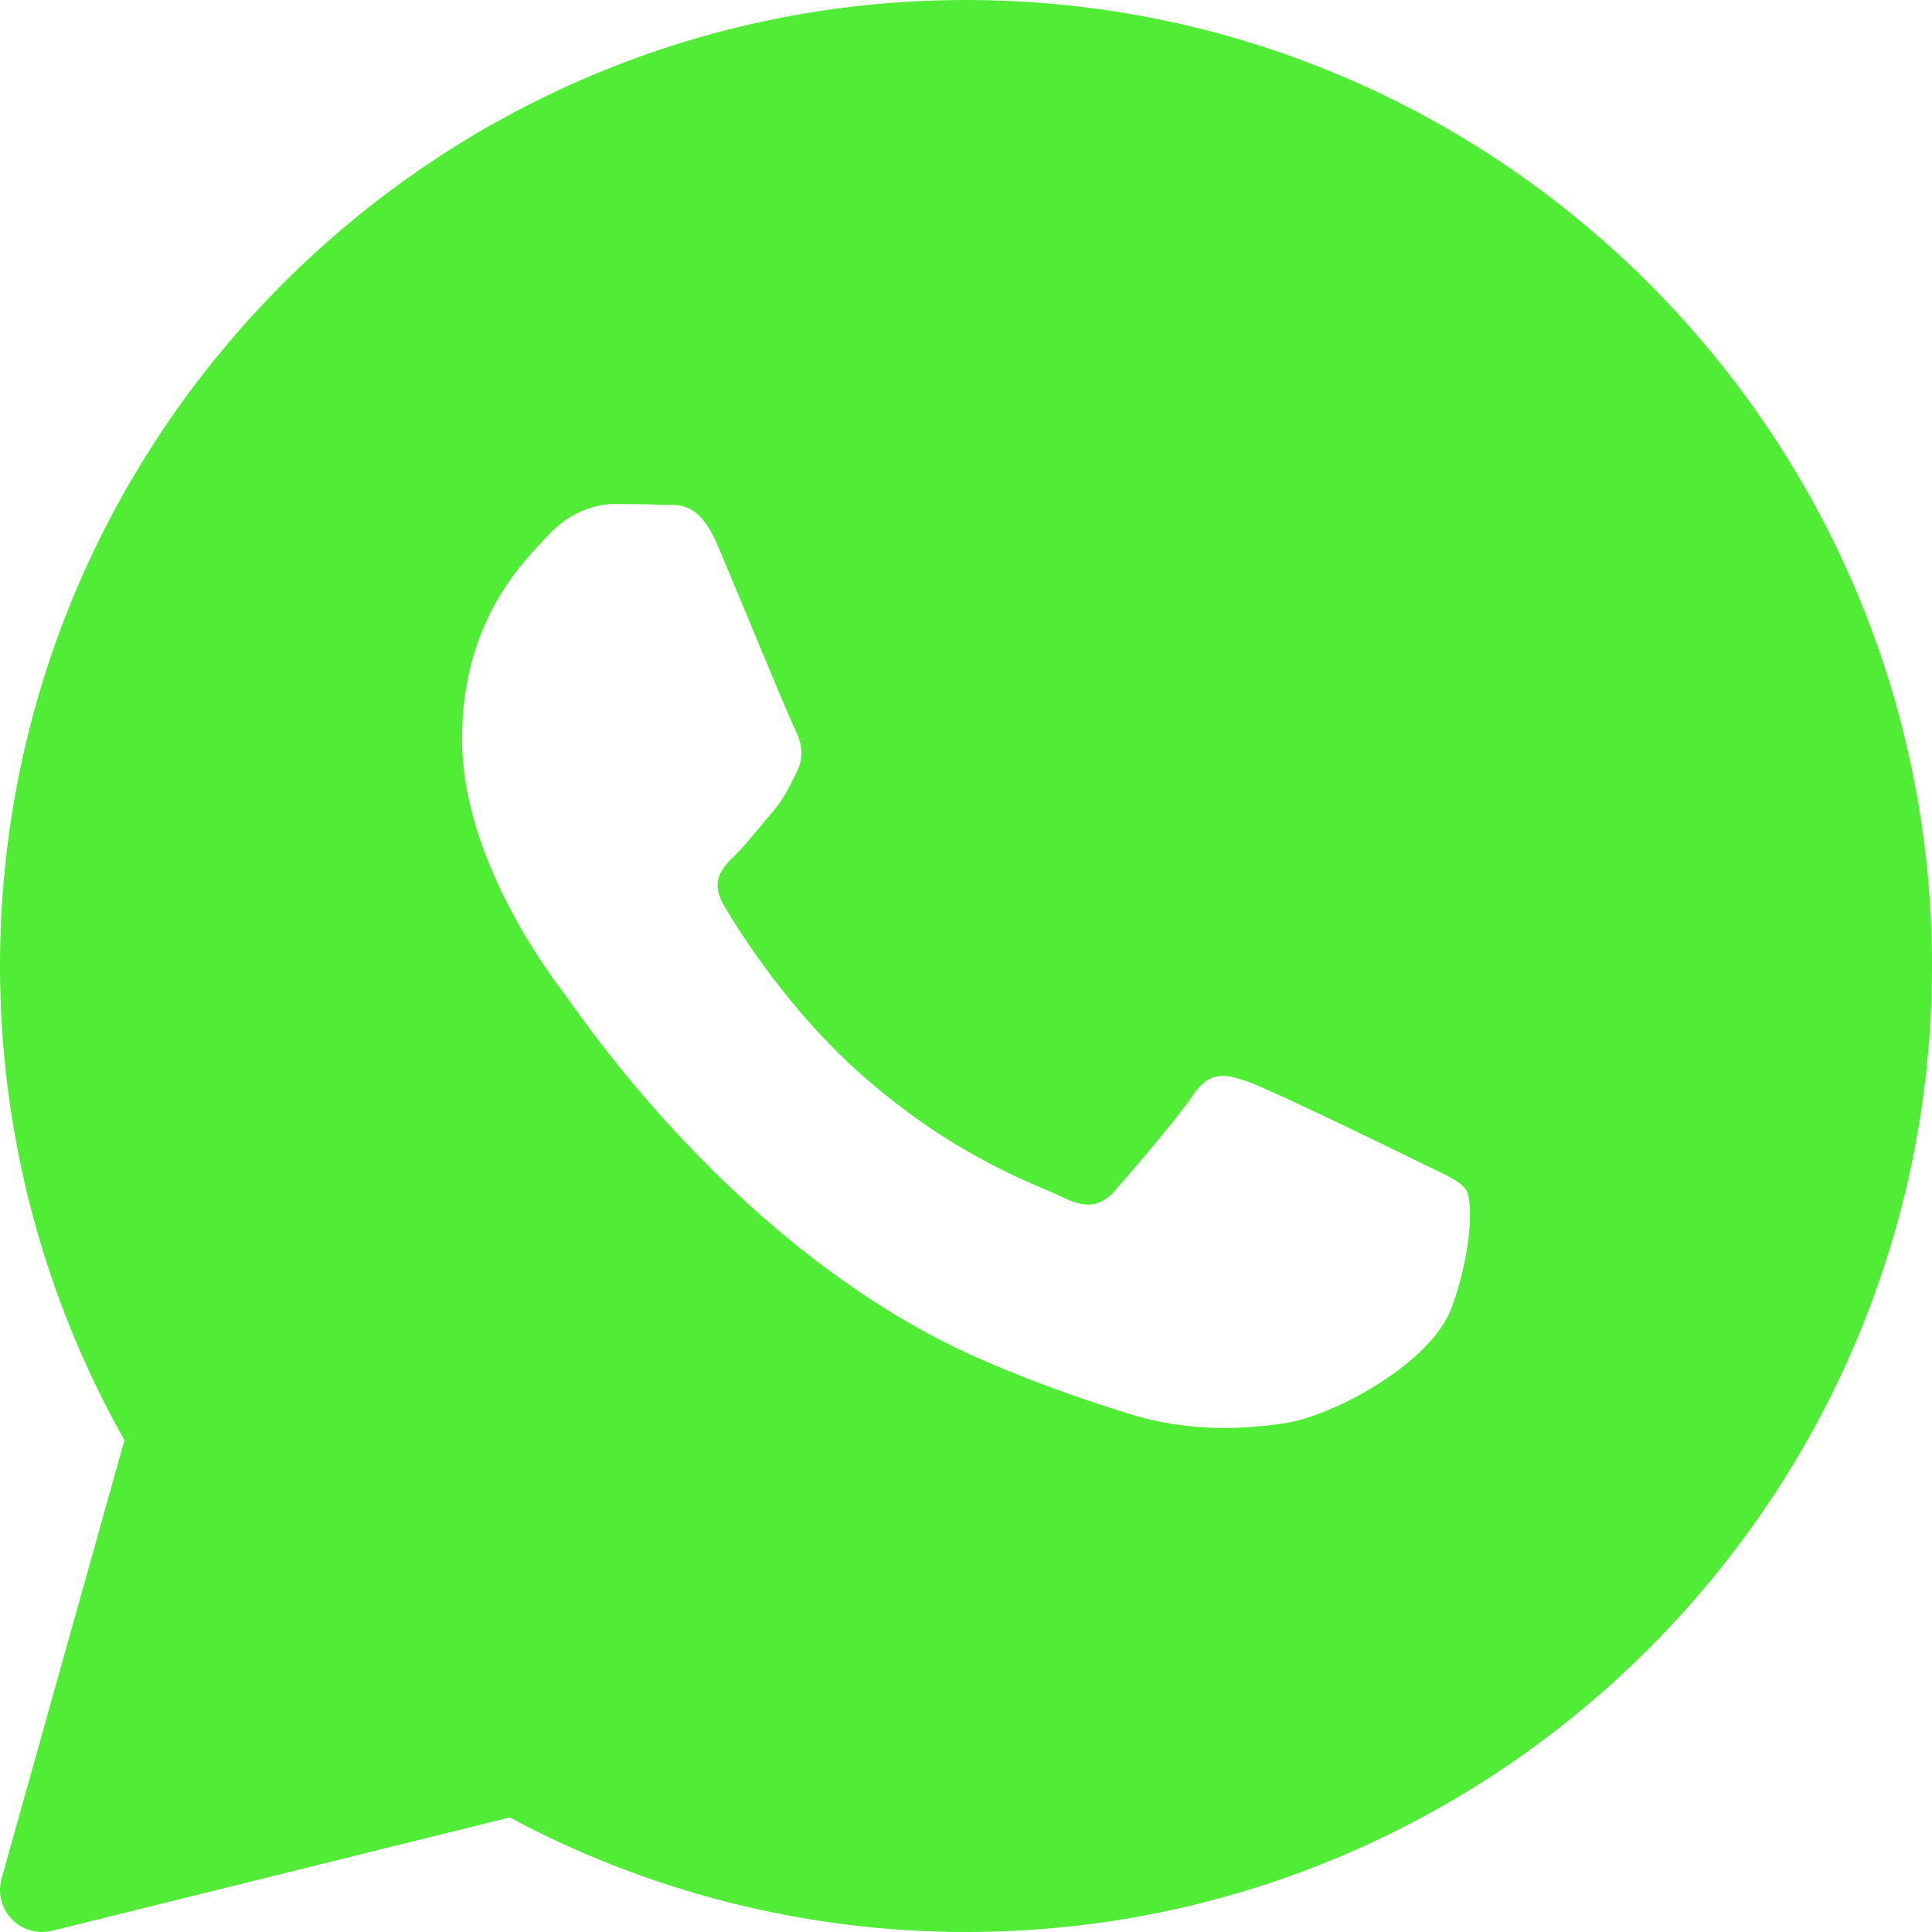 <svg width="43" height="43" viewBox="0 0 43 43" fill="none" xmlns="http://www.w3.org/2000/svg">
<path d="M21.5 0C9.645 0 0 9.645 0 21.5C0 25.202 0.956 28.842 2.77 32.054L0.035 41.813C-0.055 42.133 0.032 42.477 0.264 42.716C0.442 42.9 0.685 43 0.935 43C1.01 43 1.085 42.99 1.159 42.973L11.345 40.45C14.455 42.119 17.957 43 21.5 43C33.355 43 43 33.355 43 21.5C43 9.645 33.355 0 21.5 0ZM32.316 29.087C31.856 30.36 29.649 31.522 28.589 31.678C27.638 31.817 26.434 31.877 25.112 31.462C24.311 31.209 23.283 30.875 21.966 30.313C16.429 27.952 12.813 22.447 12.537 22.083C12.261 21.72 10.283 19.128 10.283 16.447C10.283 13.765 11.708 12.446 12.215 11.9C12.722 11.354 13.319 11.217 13.687 11.217C14.056 11.217 14.423 11.222 14.745 11.237C15.085 11.254 15.54 11.109 15.988 12.173C16.448 13.264 17.552 15.946 17.688 16.22C17.826 16.493 17.918 16.812 17.735 17.176C17.552 17.539 17.46 17.766 17.183 18.085C16.907 18.404 16.604 18.796 16.355 19.041C16.078 19.312 15.791 19.607 16.113 20.153C16.434 20.699 17.542 22.483 19.184 23.928C21.292 25.785 23.07 26.361 23.622 26.634C24.174 26.907 24.496 26.861 24.818 26.497C25.139 26.133 26.197 24.905 26.565 24.36C26.932 23.815 27.3 23.905 27.807 24.087C28.314 24.269 31.027 25.587 31.579 25.86C32.13 26.133 32.499 26.269 32.637 26.496C32.775 26.723 32.775 27.814 32.316 29.087Z" fill="#50EC36"/>
</svg>

